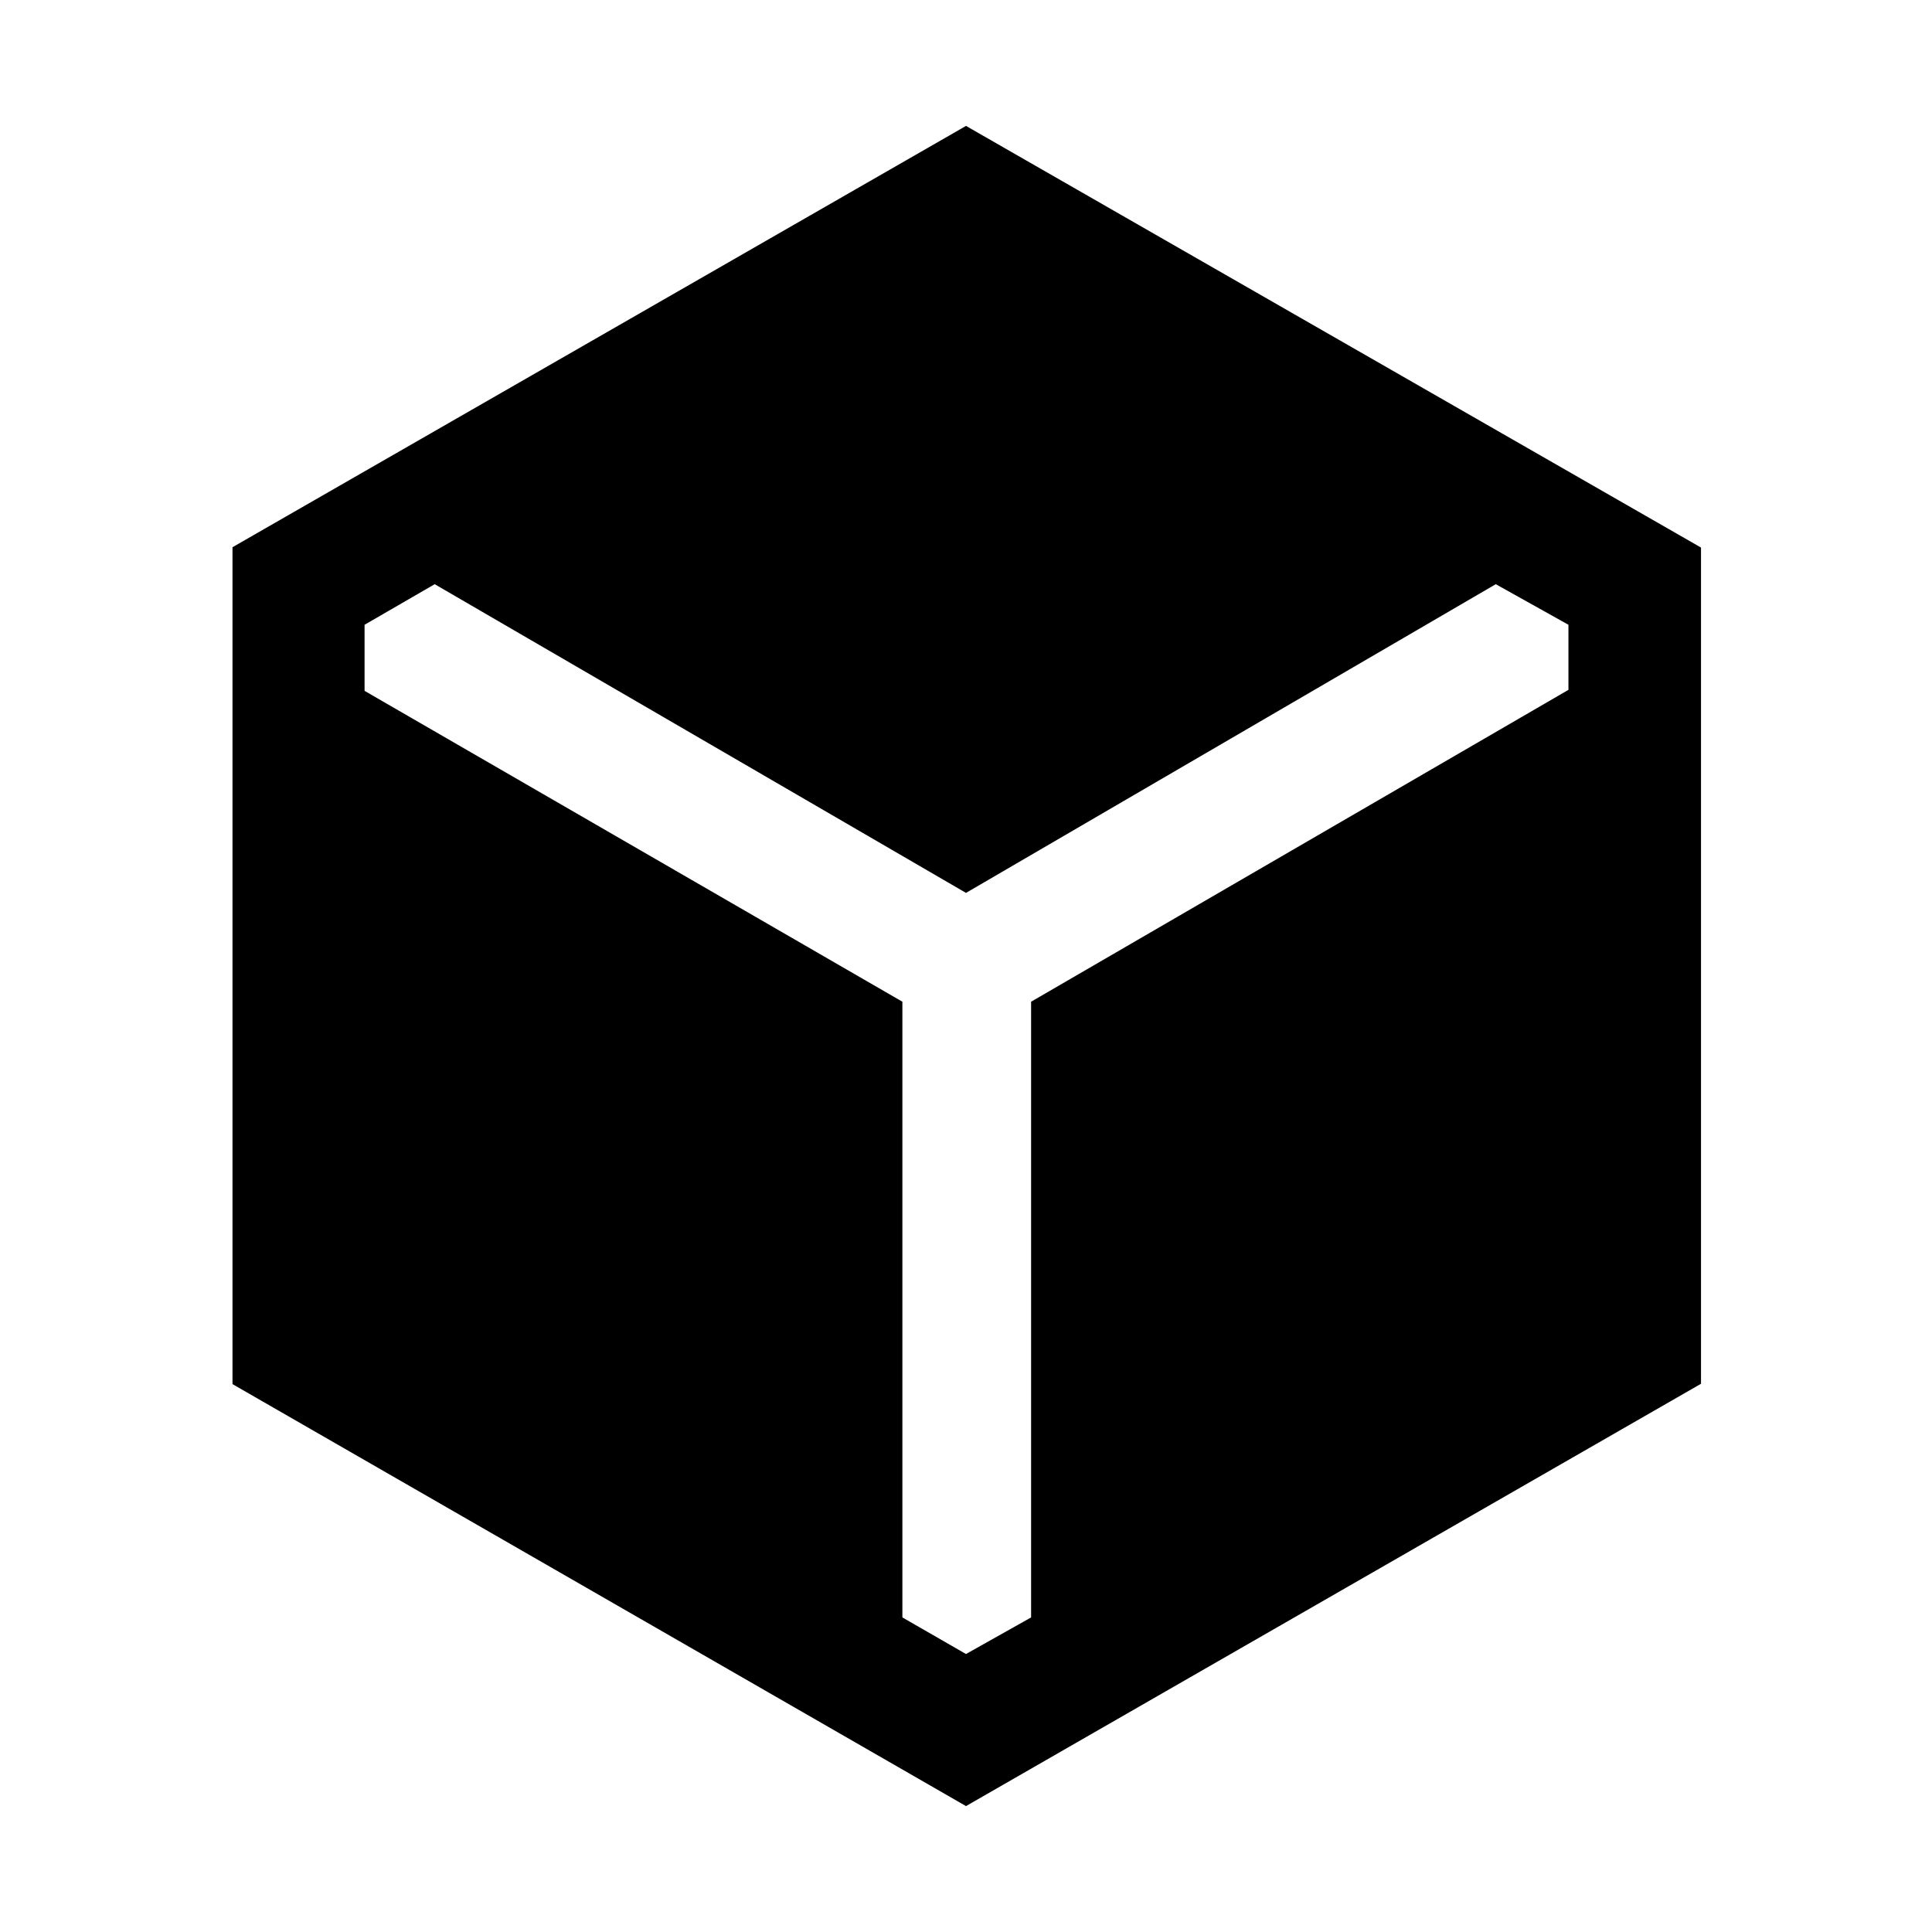 <svg xmlns="http://www.w3.org/2000/svg" height="48" viewBox="0 96 960 960" width="48"><path d="M115.522 783.756V367.913L480 158.565l365.218 209.511v415.511L480 993.435 115.522 783.756ZM480 917.87l32.348-18.174V593.749l267-154.966v-32.338l-36.109-20.162L480 539.674 216 386.283l-34.848 20.162v32.838l267.239 154.466v305.947L480 917.87Z"/></svg>